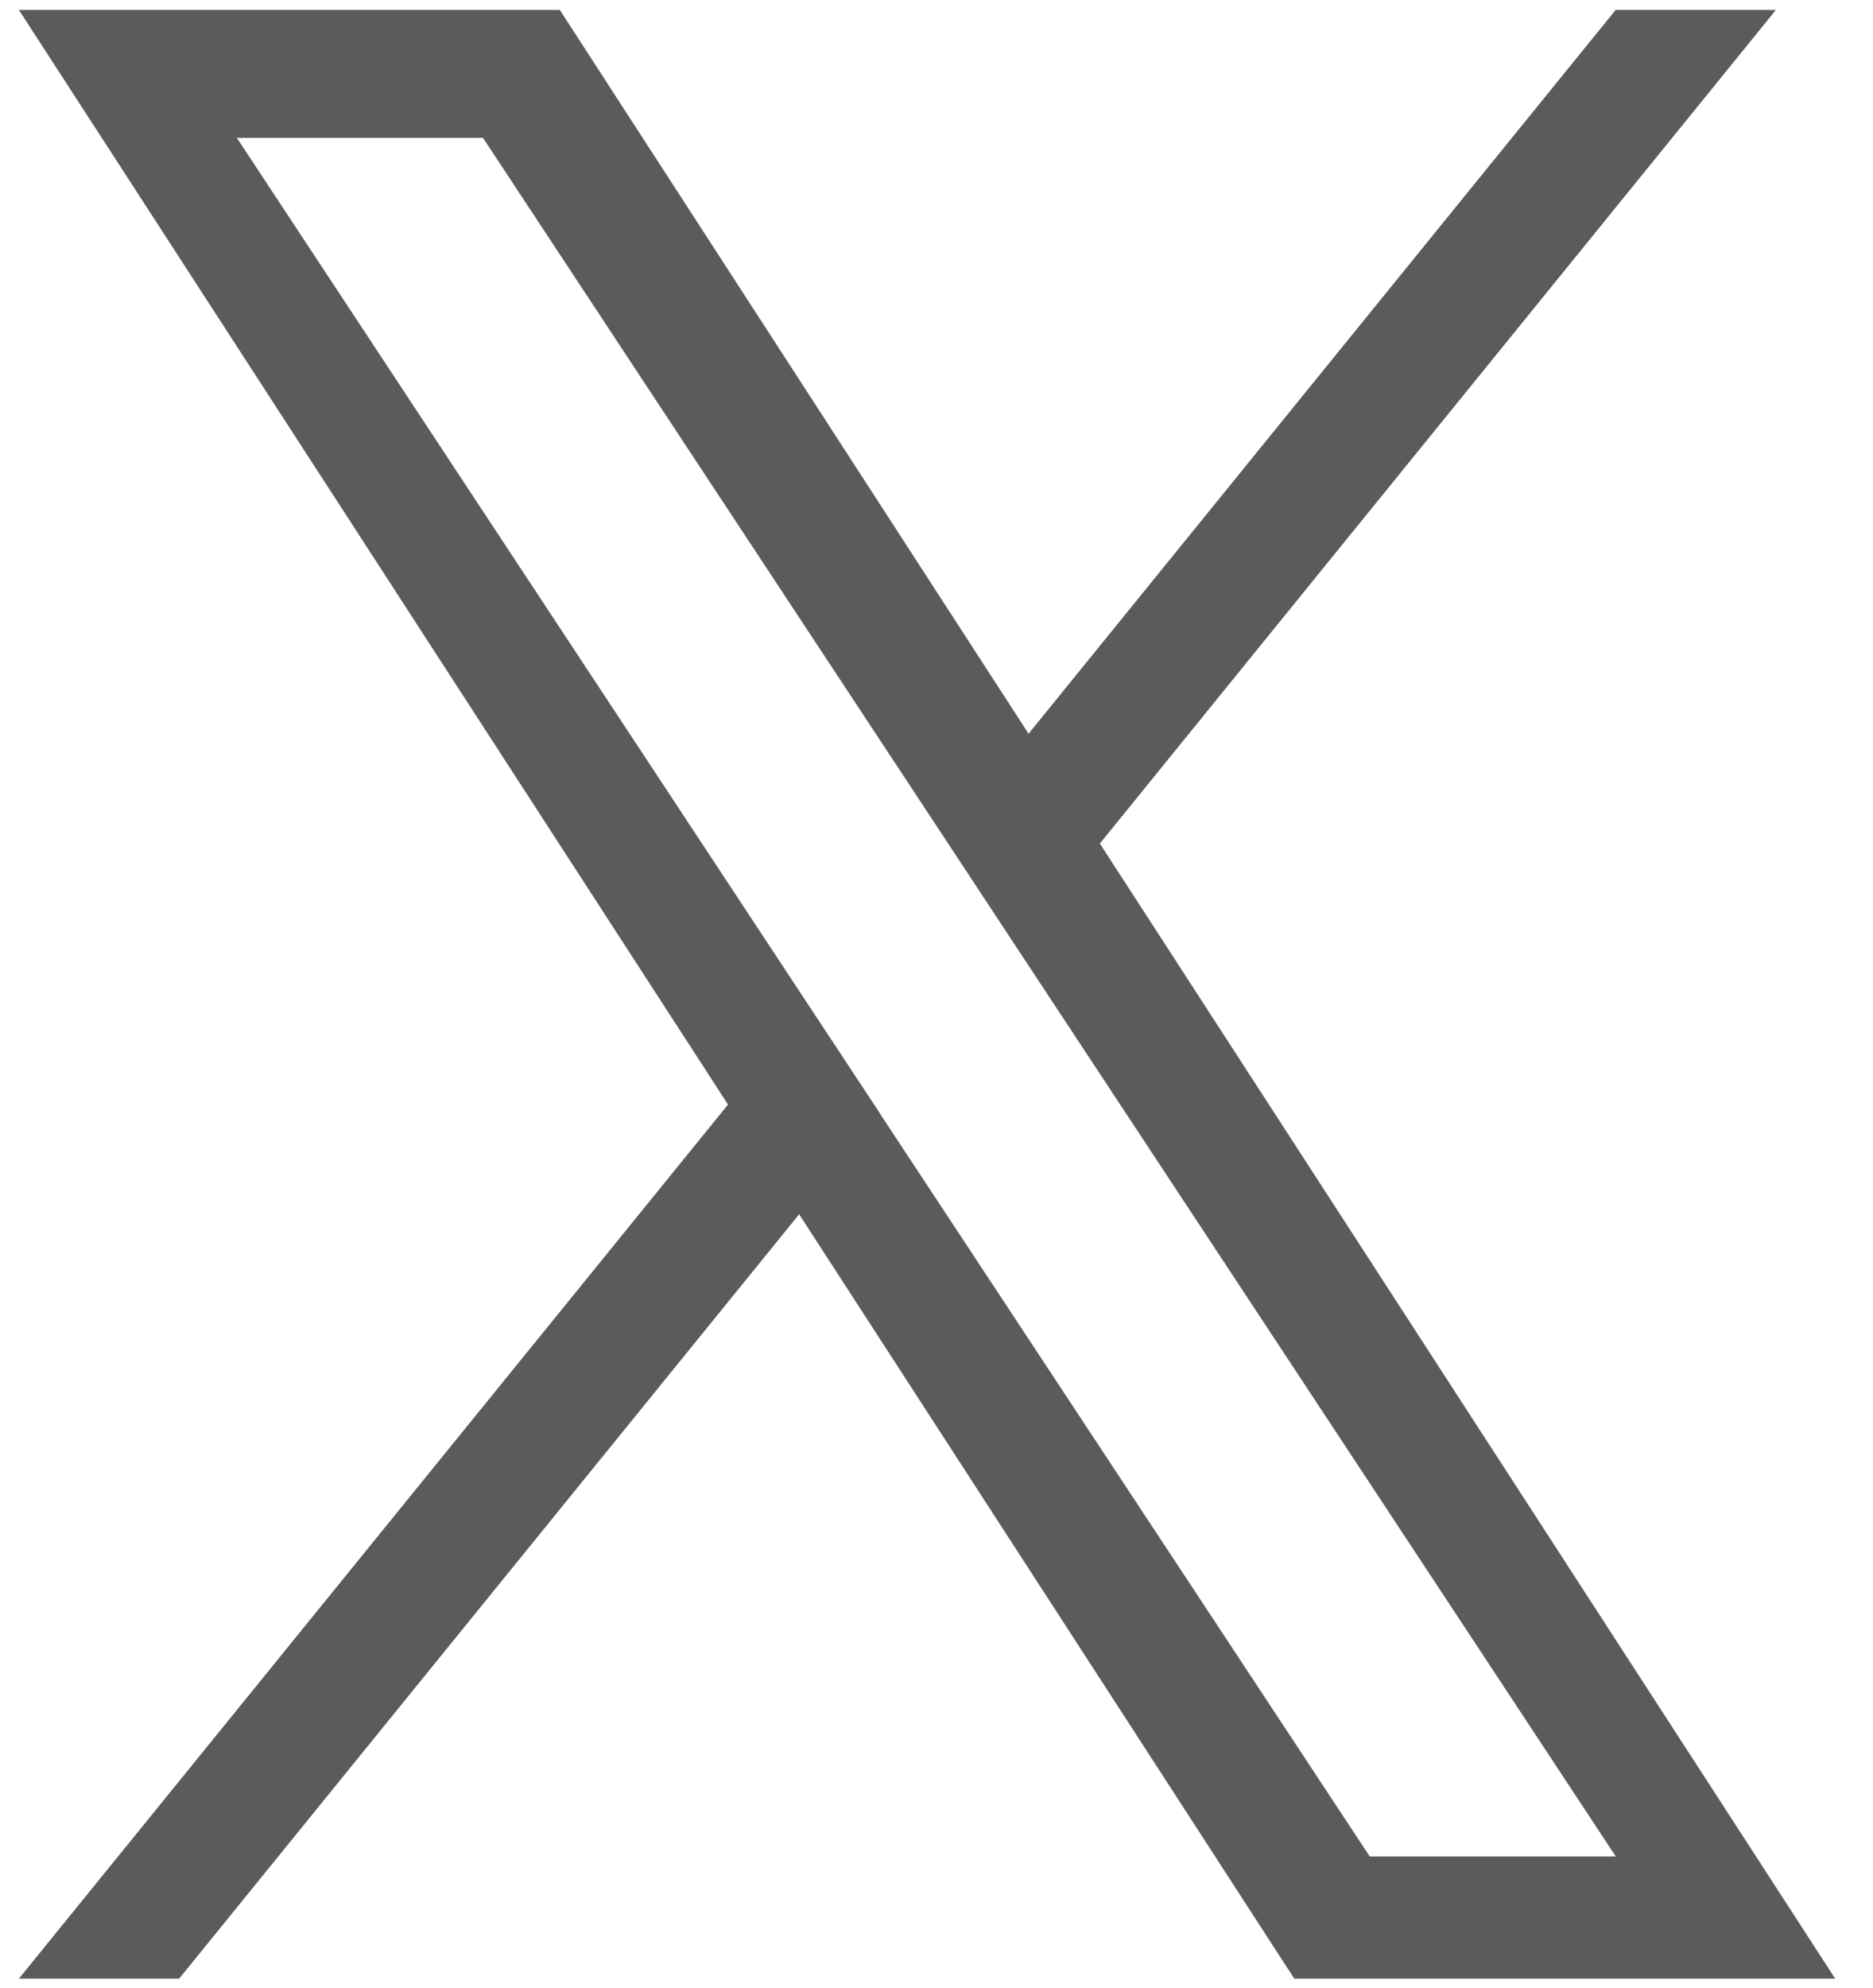 <svg width="33" height="35" viewBox="0 0 33 35" fill="none" xmlns="http://www.w3.org/2000/svg">
<path d="M19.378 14.854L31.289 0.175H28.466L18.122 12.92L9.863 0.175H0.333L12.827 19.45L0.333 34.842H3.156L14.08 21.382L22.804 34.842H32.334L19.378 14.854ZM15.512 19.618L14.245 17.699L4.173 2.428H8.51L16.638 14.752L17.903 16.671L28.468 32.69H24.133L15.51 19.619L15.512 19.618Z" fill="#5B5B5B"/>
</svg>

